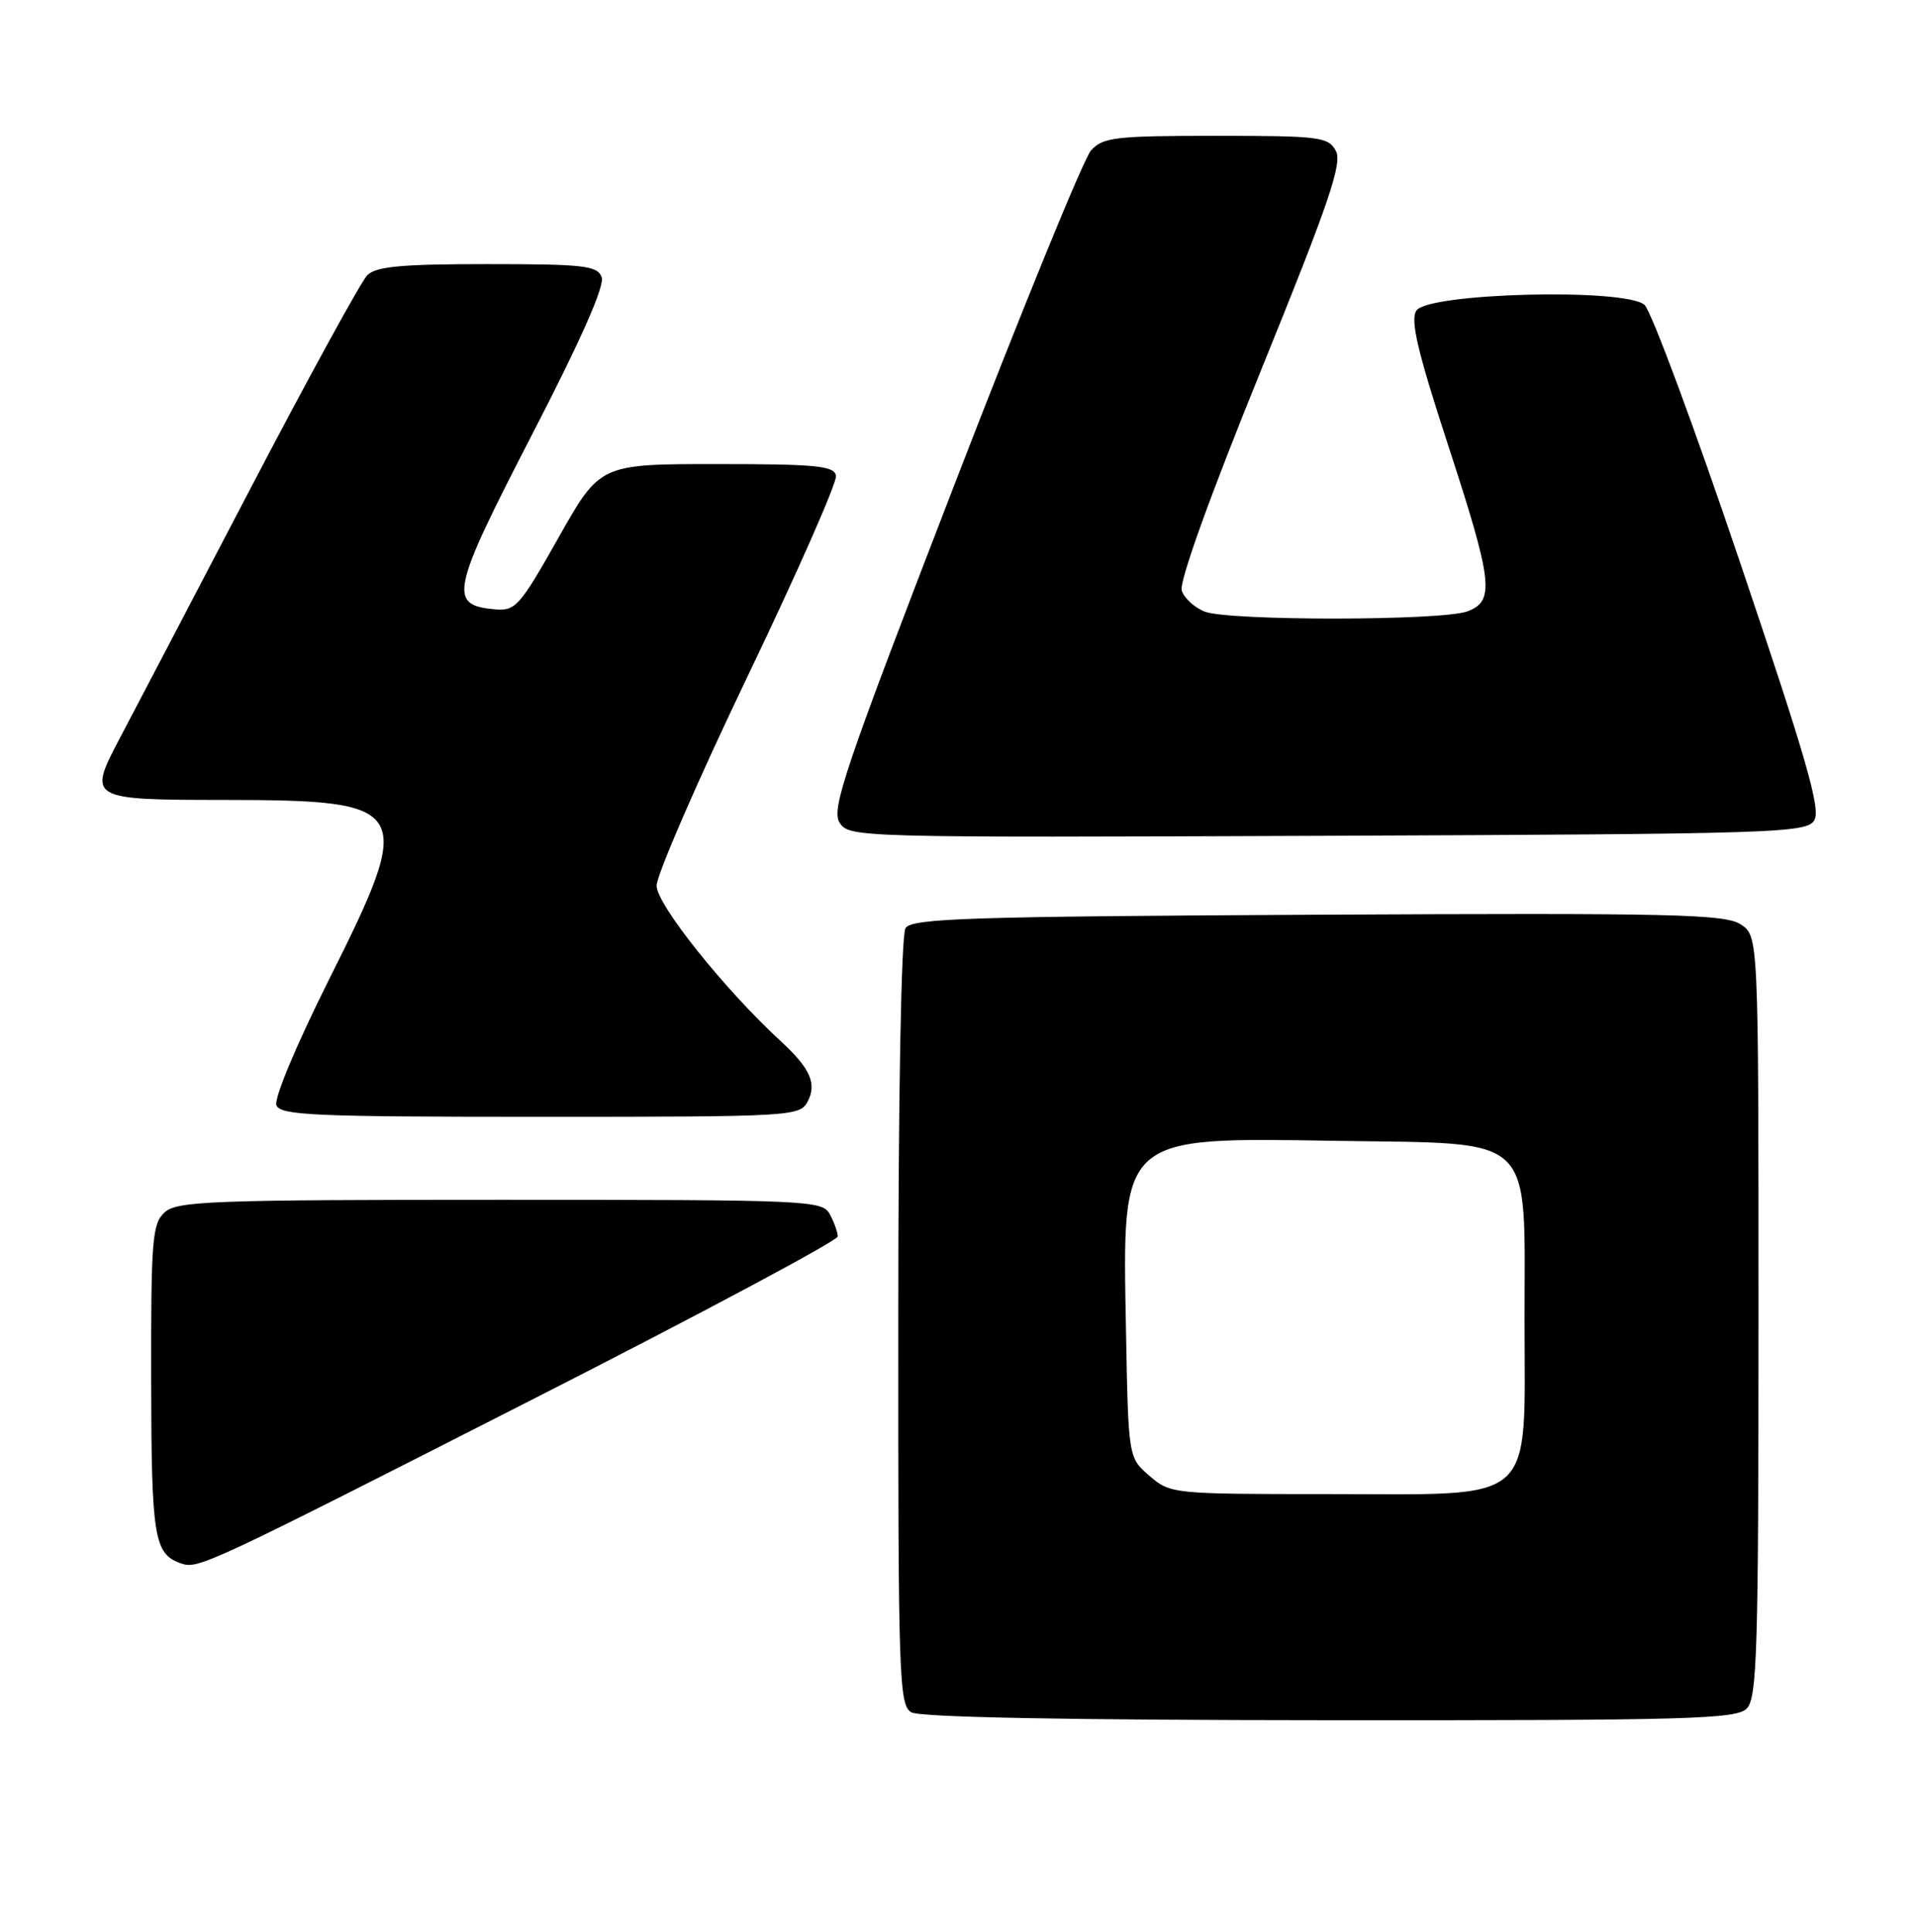<?xml version="1.0" encoding="UTF-8" standalone="no"?>
<!DOCTYPE svg PUBLIC "-//W3C//DTD SVG 1.1//EN" "http://www.w3.org/Graphics/SVG/1.1/DTD/svg11.dtd" >
<svg xmlns="http://www.w3.org/2000/svg" xmlns:xlink="http://www.w3.org/1999/xlink" version="1.1" viewBox="0 0 254 256">
 <g >
 <path fill="currentColor"
d=" M 231.43 226.43 C 232.82 225.04 233.00 218.94 233.00 174.45 C 233.00 124.05 233.00 124.05 230.64 122.50 C 228.56 121.14 221.68 120.98 174.60 121.22 C 128.18 121.46 120.80 121.70 119.98 123.00 C 119.41 123.89 119.02 145.01 119.02 175.20 C 119.00 222.44 119.12 225.97 120.75 226.92 C 121.88 227.58 141.58 227.95 176.18 227.97 C 223.67 228.00 230.04 227.82 231.43 226.43 Z  M 70.72 185.37 C 92.88 174.09 111.00 164.41 111.00 163.86 C 111.00 163.32 110.53 162.00 109.96 160.93 C 108.97 159.07 107.42 159.00 66.29 159.00 C 28.02 159.00 23.47 159.17 21.83 160.65 C 20.17 162.16 20.00 164.20 20.03 182.90 C 20.06 203.84 20.41 205.95 24.00 207.19 C 26.25 207.97 27.30 207.48 70.72 185.37 Z  M 107.00 146.00 C 108.27 143.63 107.36 141.58 103.47 138.00 C 96.02 131.15 87.00 119.86 87.00 117.38 C 87.00 115.95 92.42 103.48 99.03 89.68 C 105.65 75.88 110.93 63.89 110.77 63.04 C 110.52 61.73 108.16 61.50 94.99 61.50 C 79.50 61.50 79.50 61.50 74.00 71.25 C 68.88 80.34 68.30 80.99 65.60 80.75 C 59.37 80.21 59.74 78.44 70.44 57.70 C 76.98 45.04 80.16 37.86 79.72 36.72 C 79.14 35.20 77.36 35.00 64.60 35.00 C 53.15 35.00 49.83 35.31 48.66 36.48 C 47.84 37.30 40.76 50.24 32.93 65.23 C 25.10 80.23 17.43 94.88 15.89 97.80 C 11.60 105.93 11.72 106.00 29.86 106.01 C 54.57 106.04 55.07 106.90 43.57 129.86 C 39.28 138.43 36.29 145.58 36.62 146.46 C 37.14 147.81 41.53 148.00 71.57 148.00 C 104.91 148.00 105.96 147.94 107.00 146.00 Z  M 240.39 108.71 C 241.28 107.28 239.35 100.56 230.51 74.40 C 224.47 56.51 218.79 41.22 217.90 40.41 C 215.40 38.14 189.15 38.81 187.66 41.17 C 186.85 42.45 187.83 46.60 191.80 58.77 C 197.81 77.18 198.10 79.63 194.43 81.02 C 191.15 82.27 162.92 82.30 159.65 81.06 C 158.29 80.54 156.91 79.28 156.58 78.26 C 156.22 77.12 160.27 65.85 167.03 49.20 C 176.11 26.83 177.88 21.64 177.00 20.00 C 176.00 18.14 174.90 18.00 161.12 18.00 C 147.76 18.00 146.14 18.19 144.56 19.93 C 143.60 20.99 135.42 41.01 126.39 64.41 C 112.00 101.69 110.12 107.21 111.23 108.99 C 112.48 110.99 113.17 111.01 175.89 110.76 C 235.50 110.52 239.35 110.39 240.39 108.71 Z  M 152.31 195.59 C 149.50 193.18 149.50 193.18 149.19 176.16 C 148.71 150.31 148.24 150.73 177.28 151.19 C 203.69 151.61 202.00 150.00 202.00 174.72 C 202.00 199.75 203.95 198.00 176.10 198.00 C 155.36 198.00 155.08 197.97 152.31 195.59 Z "/>
</g>
</svg>